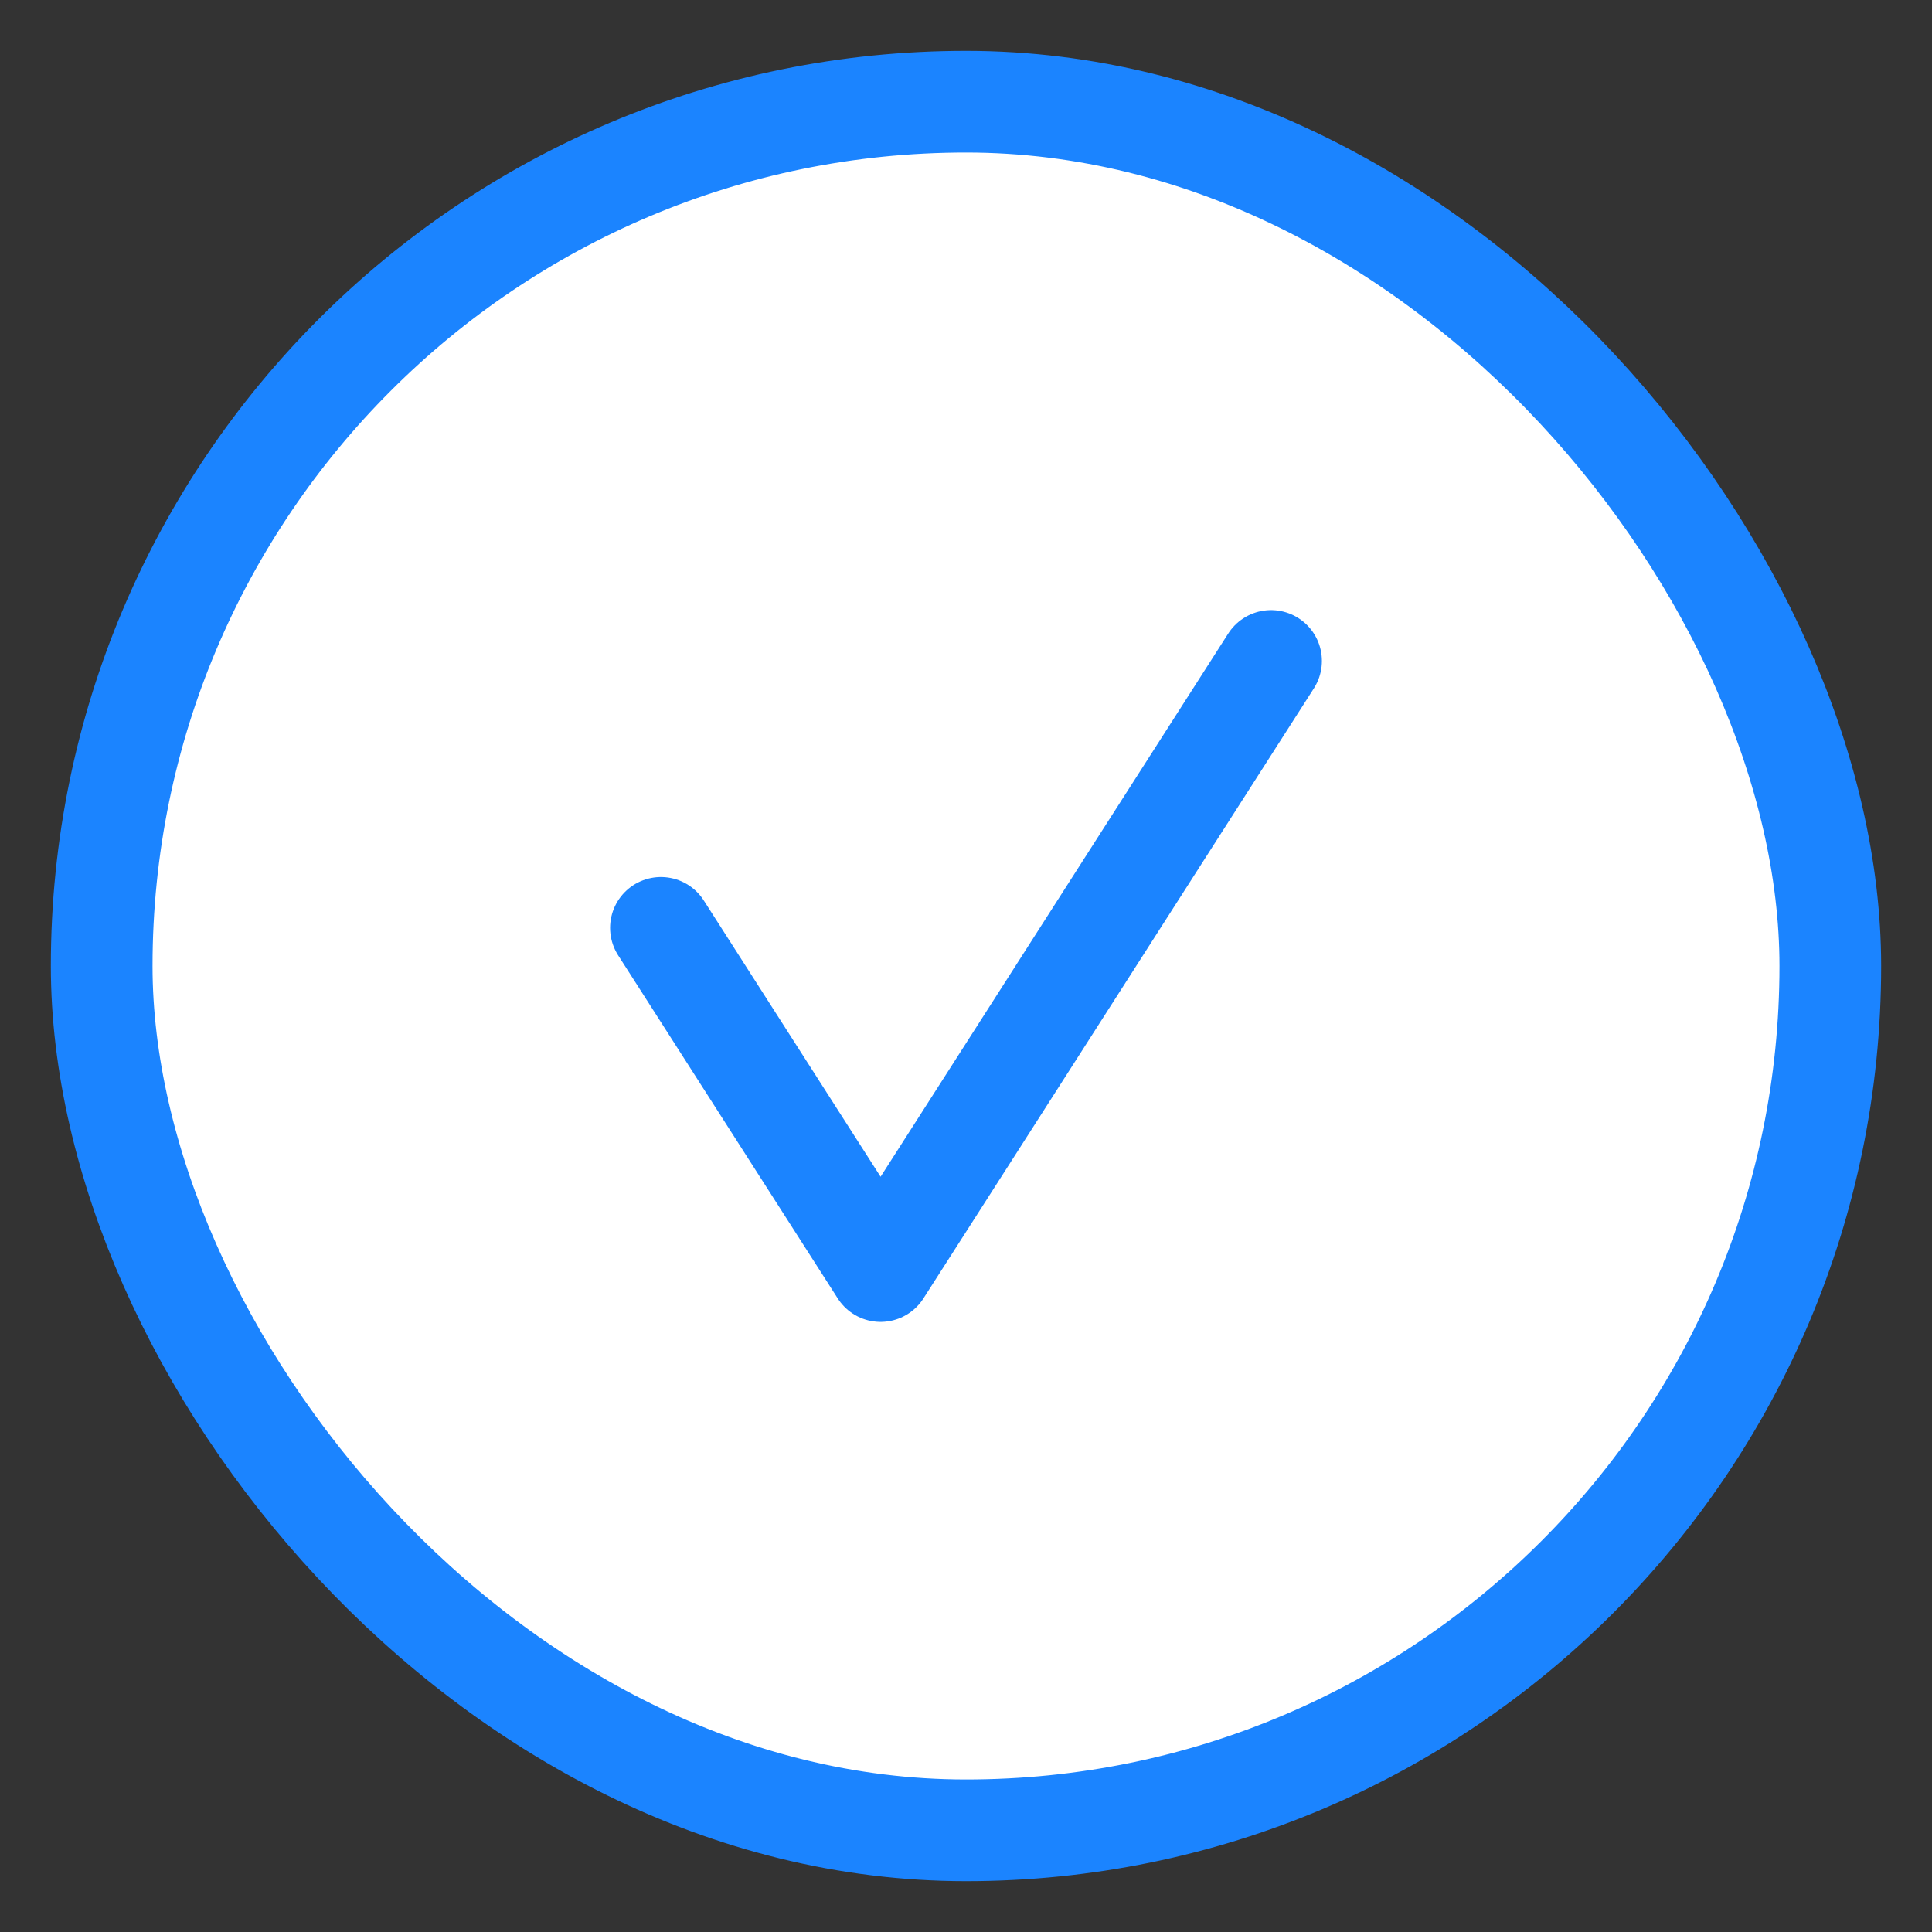 <svg width="19" height="19" viewBox="0 0 19 19" fill="none" xmlns="http://www.w3.org/2000/svg">
<rect x="0" y="0" width="19" height="19" fill="#333333" stroke="none"/>
<g id="icon/check">
<rect id="Rectangle 110" x="1" y="1" width="17" height="17" rx="8.5" fill="white" stroke="#1B84FF"/>
<path id="Vector 27" d="M6.5 9.125L8.66 12.5L12.5 6.5" stroke="#1B84FF" stroke-linecap="round" stroke-linejoin="round"/>
</g>
</svg>
